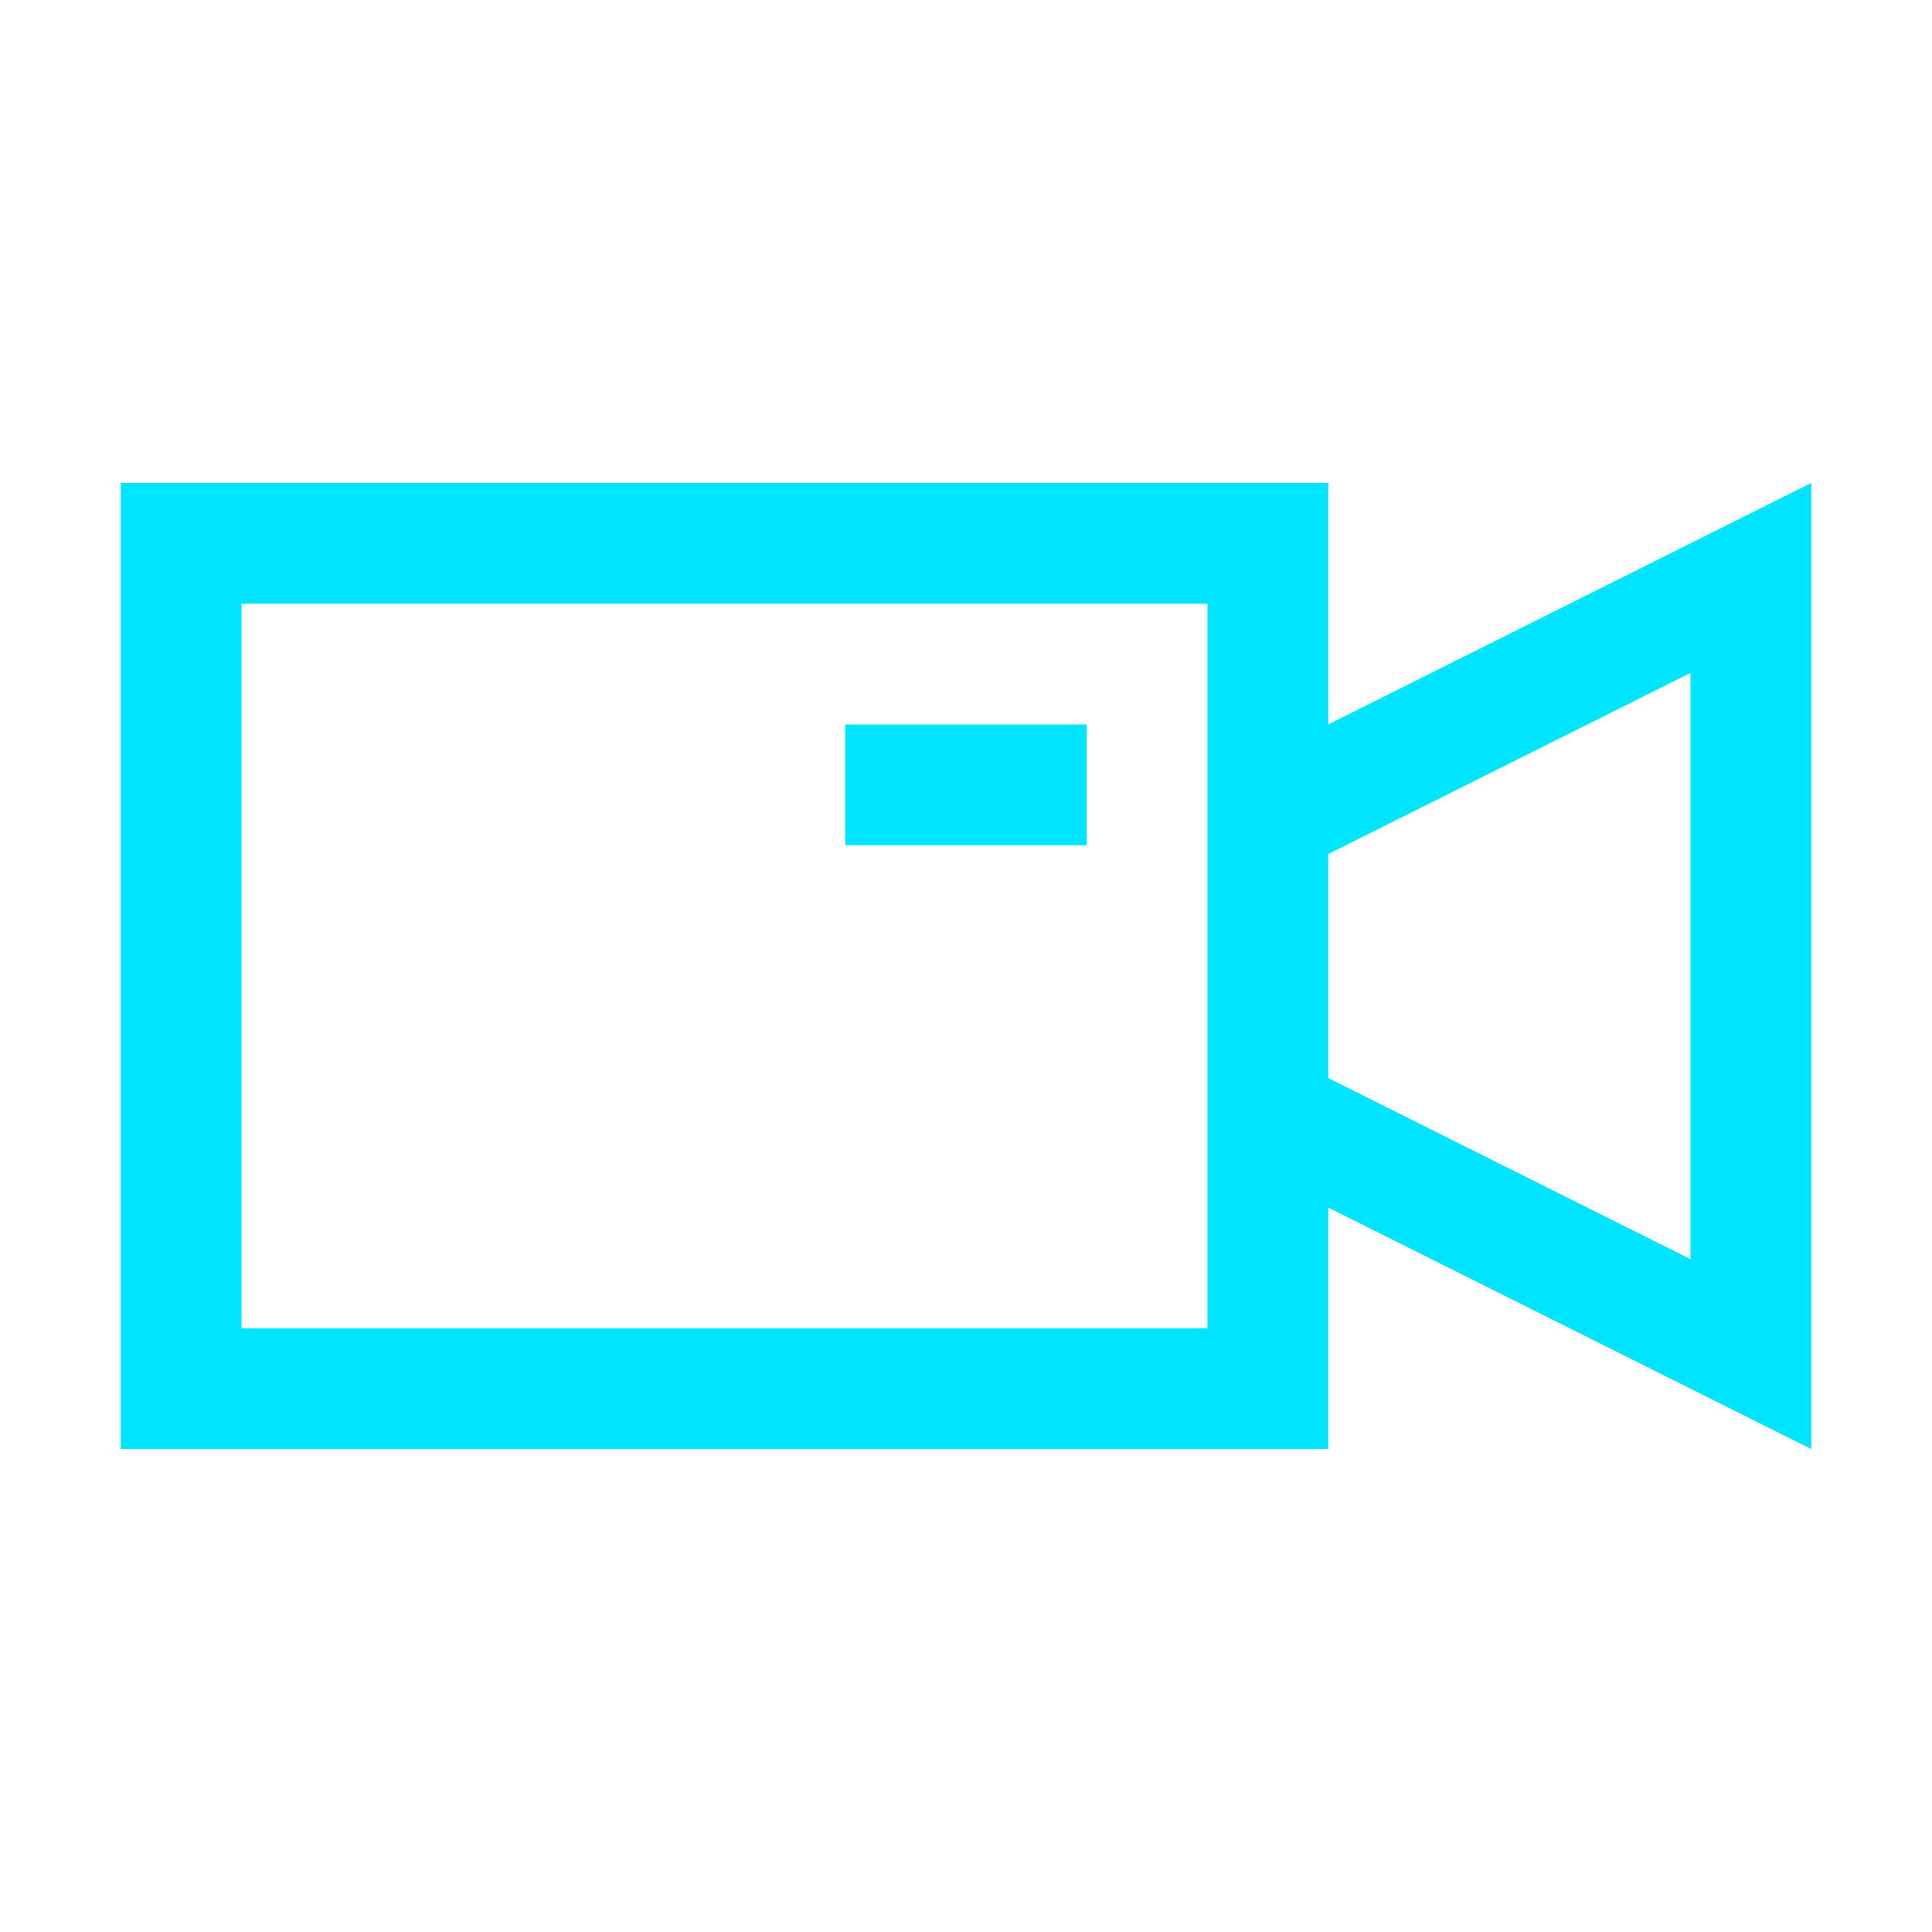 <svg version="1.1" viewBox="0 0 16 16" xmlns="http://www.w3.org/2000/svg"><defs><style type="text/css">.ColorScheme-Text {
        color:#00e5ff;
      }</style></defs><path d="m1 4v8h10v-2l4 2v-8l-4 2v-2h-10zm1 1h8v6h-8v-6zm12 0.572v4.856l-3-1.5v-1.855l3-1.5zm-7 0.428v1h2v-1h-2z" style="fill:currentColor;fill-opacity:1;stroke:none" class="ColorScheme-Text"/></svg>

